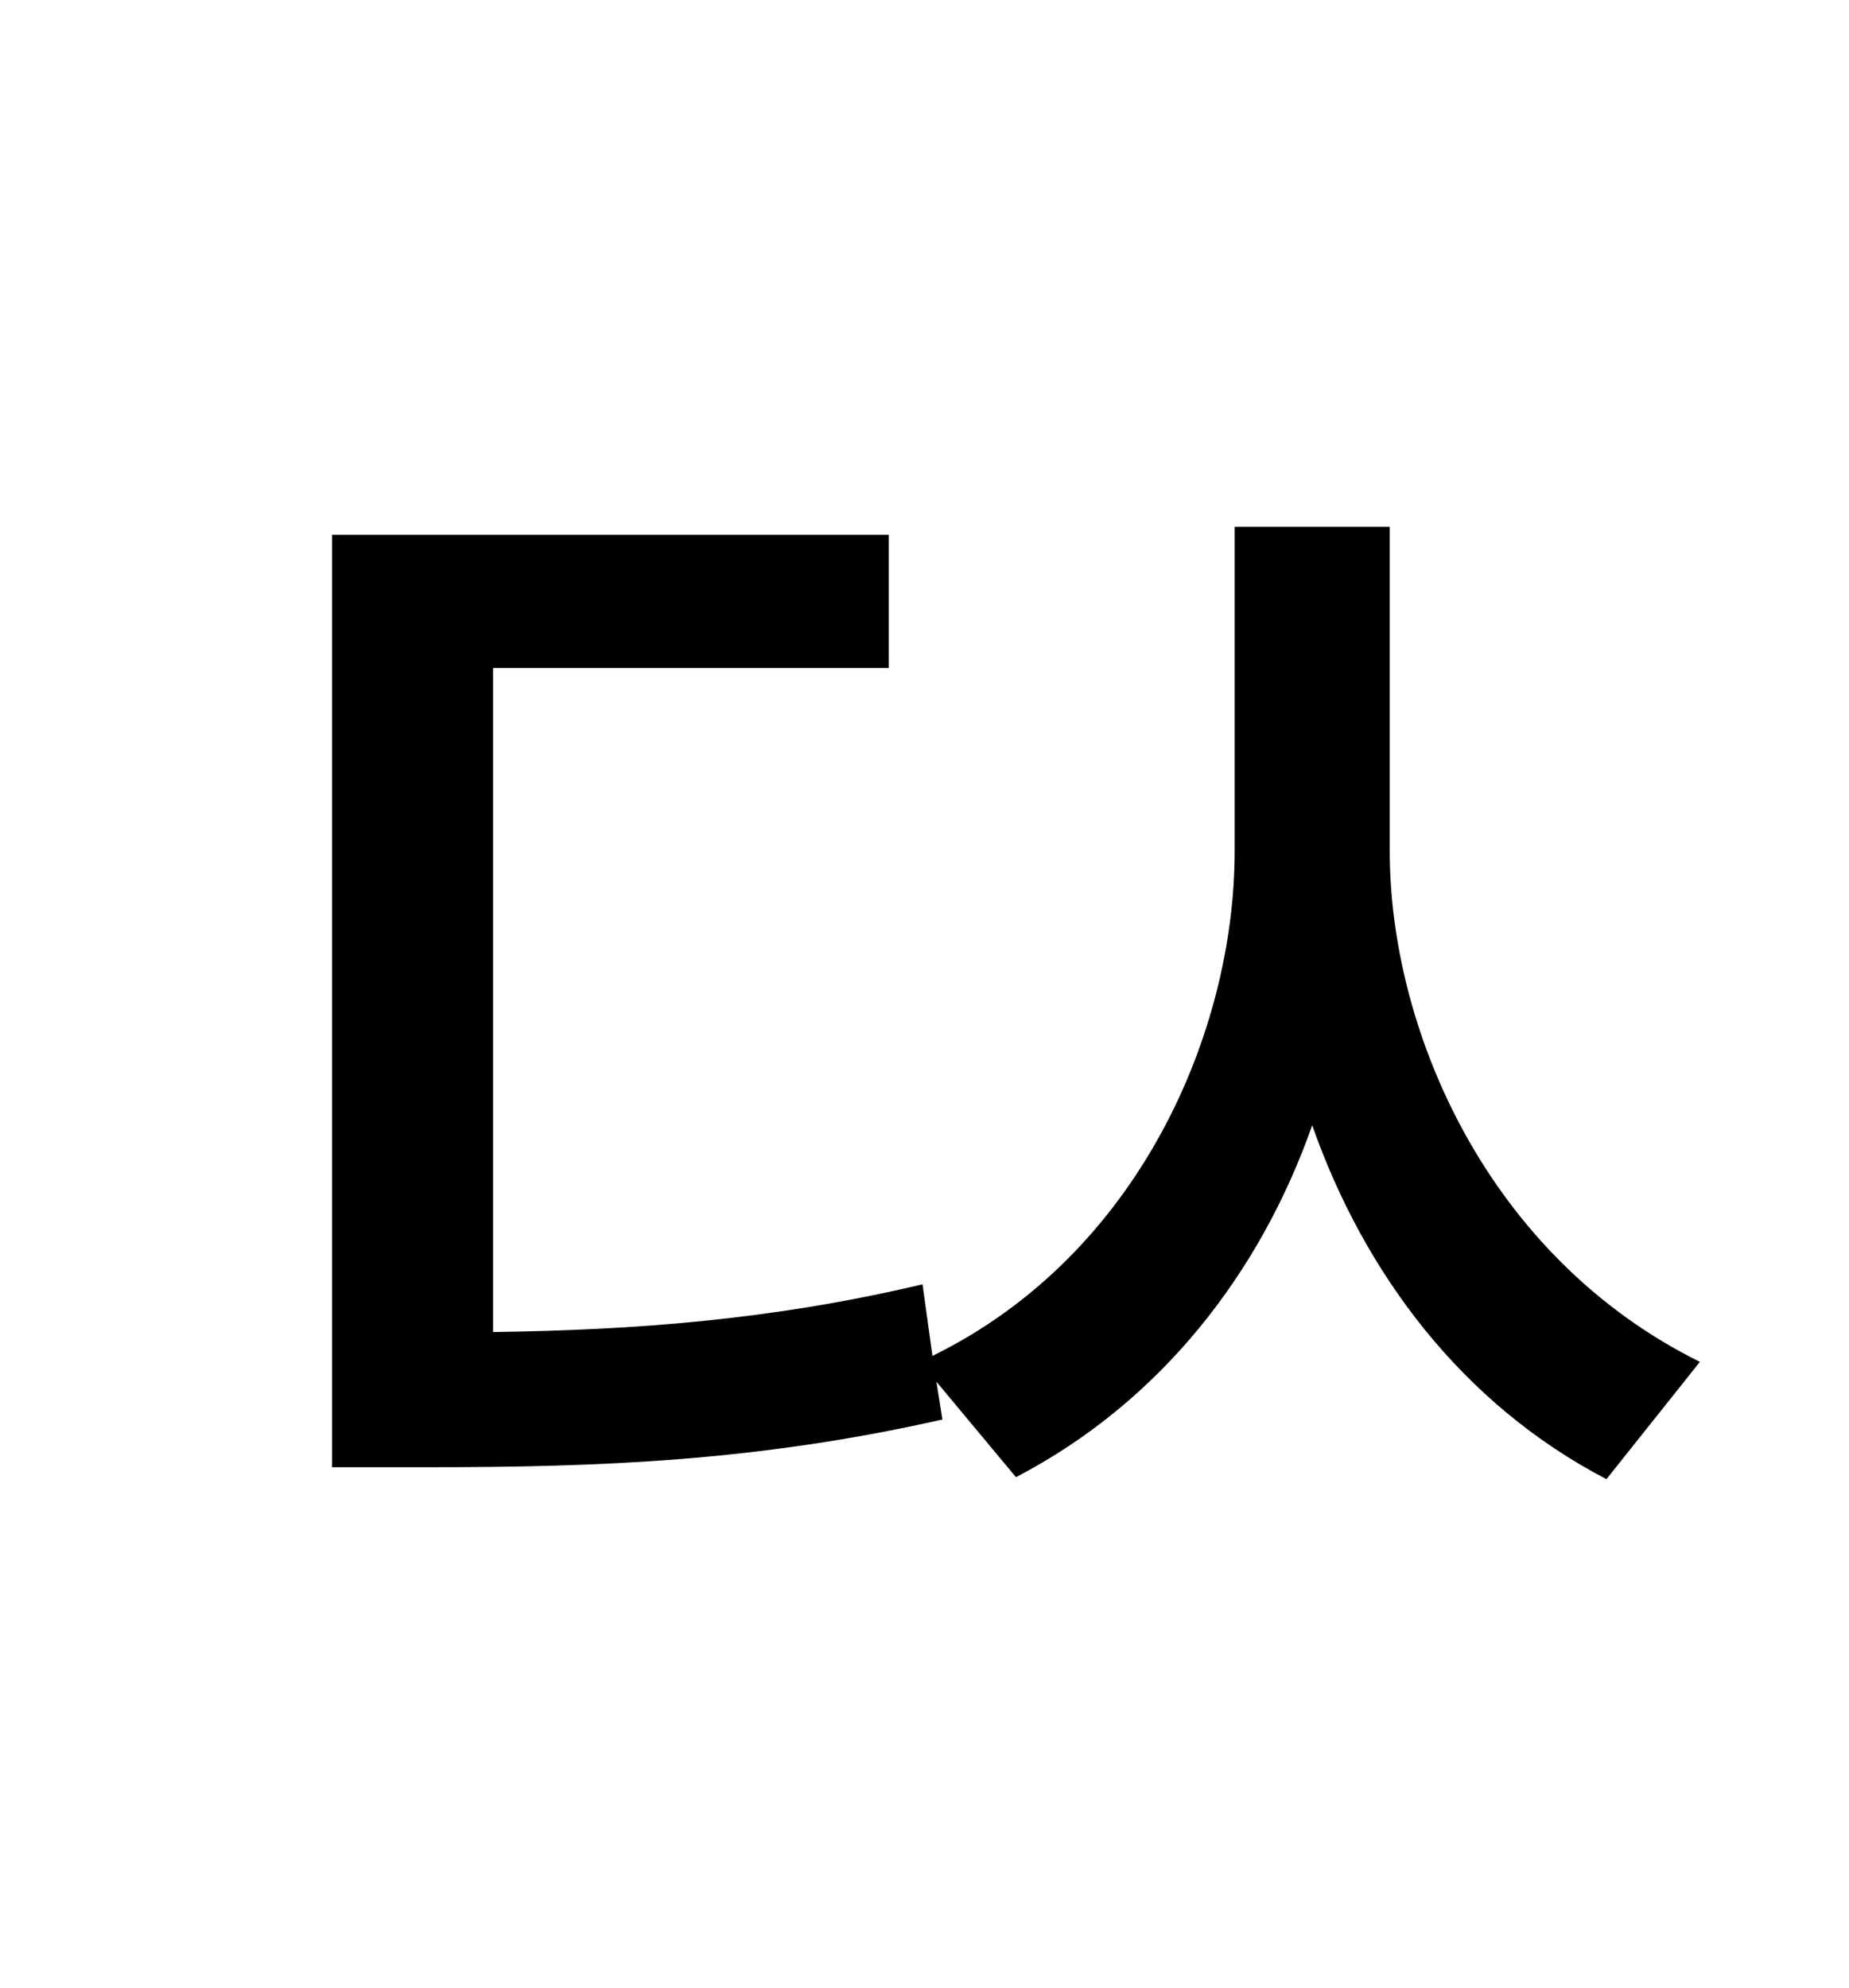 <?xml version="1.0" standalone="no"?>
<!DOCTYPE svg PUBLIC "-//W3C//DTD SVG 1.1//EN" "http://www.w3.org/Graphics/SVG/1.1/DTD/svg11.dtd" >
<svg xmlns="http://www.w3.org/2000/svg" xmlns:xlink="http://www.w3.org/1999/xlink" version="1.1" viewBox="-10 0 930 1000">
   <path fill="currentColor"
d="M689 265v163c0 90 49 204 156 257l-47 59c-73 -38 -122 -104 -148 -178c-26 74 -76 139 -149 177l-40 -48l3 19c-93 21 -172 24 -259 24h-48v-469h280v67h-199v334c71 -1 140 -6 216 -24l5 36c104 -51 152 -163 152 -254v-163h78z" />
</svg>
